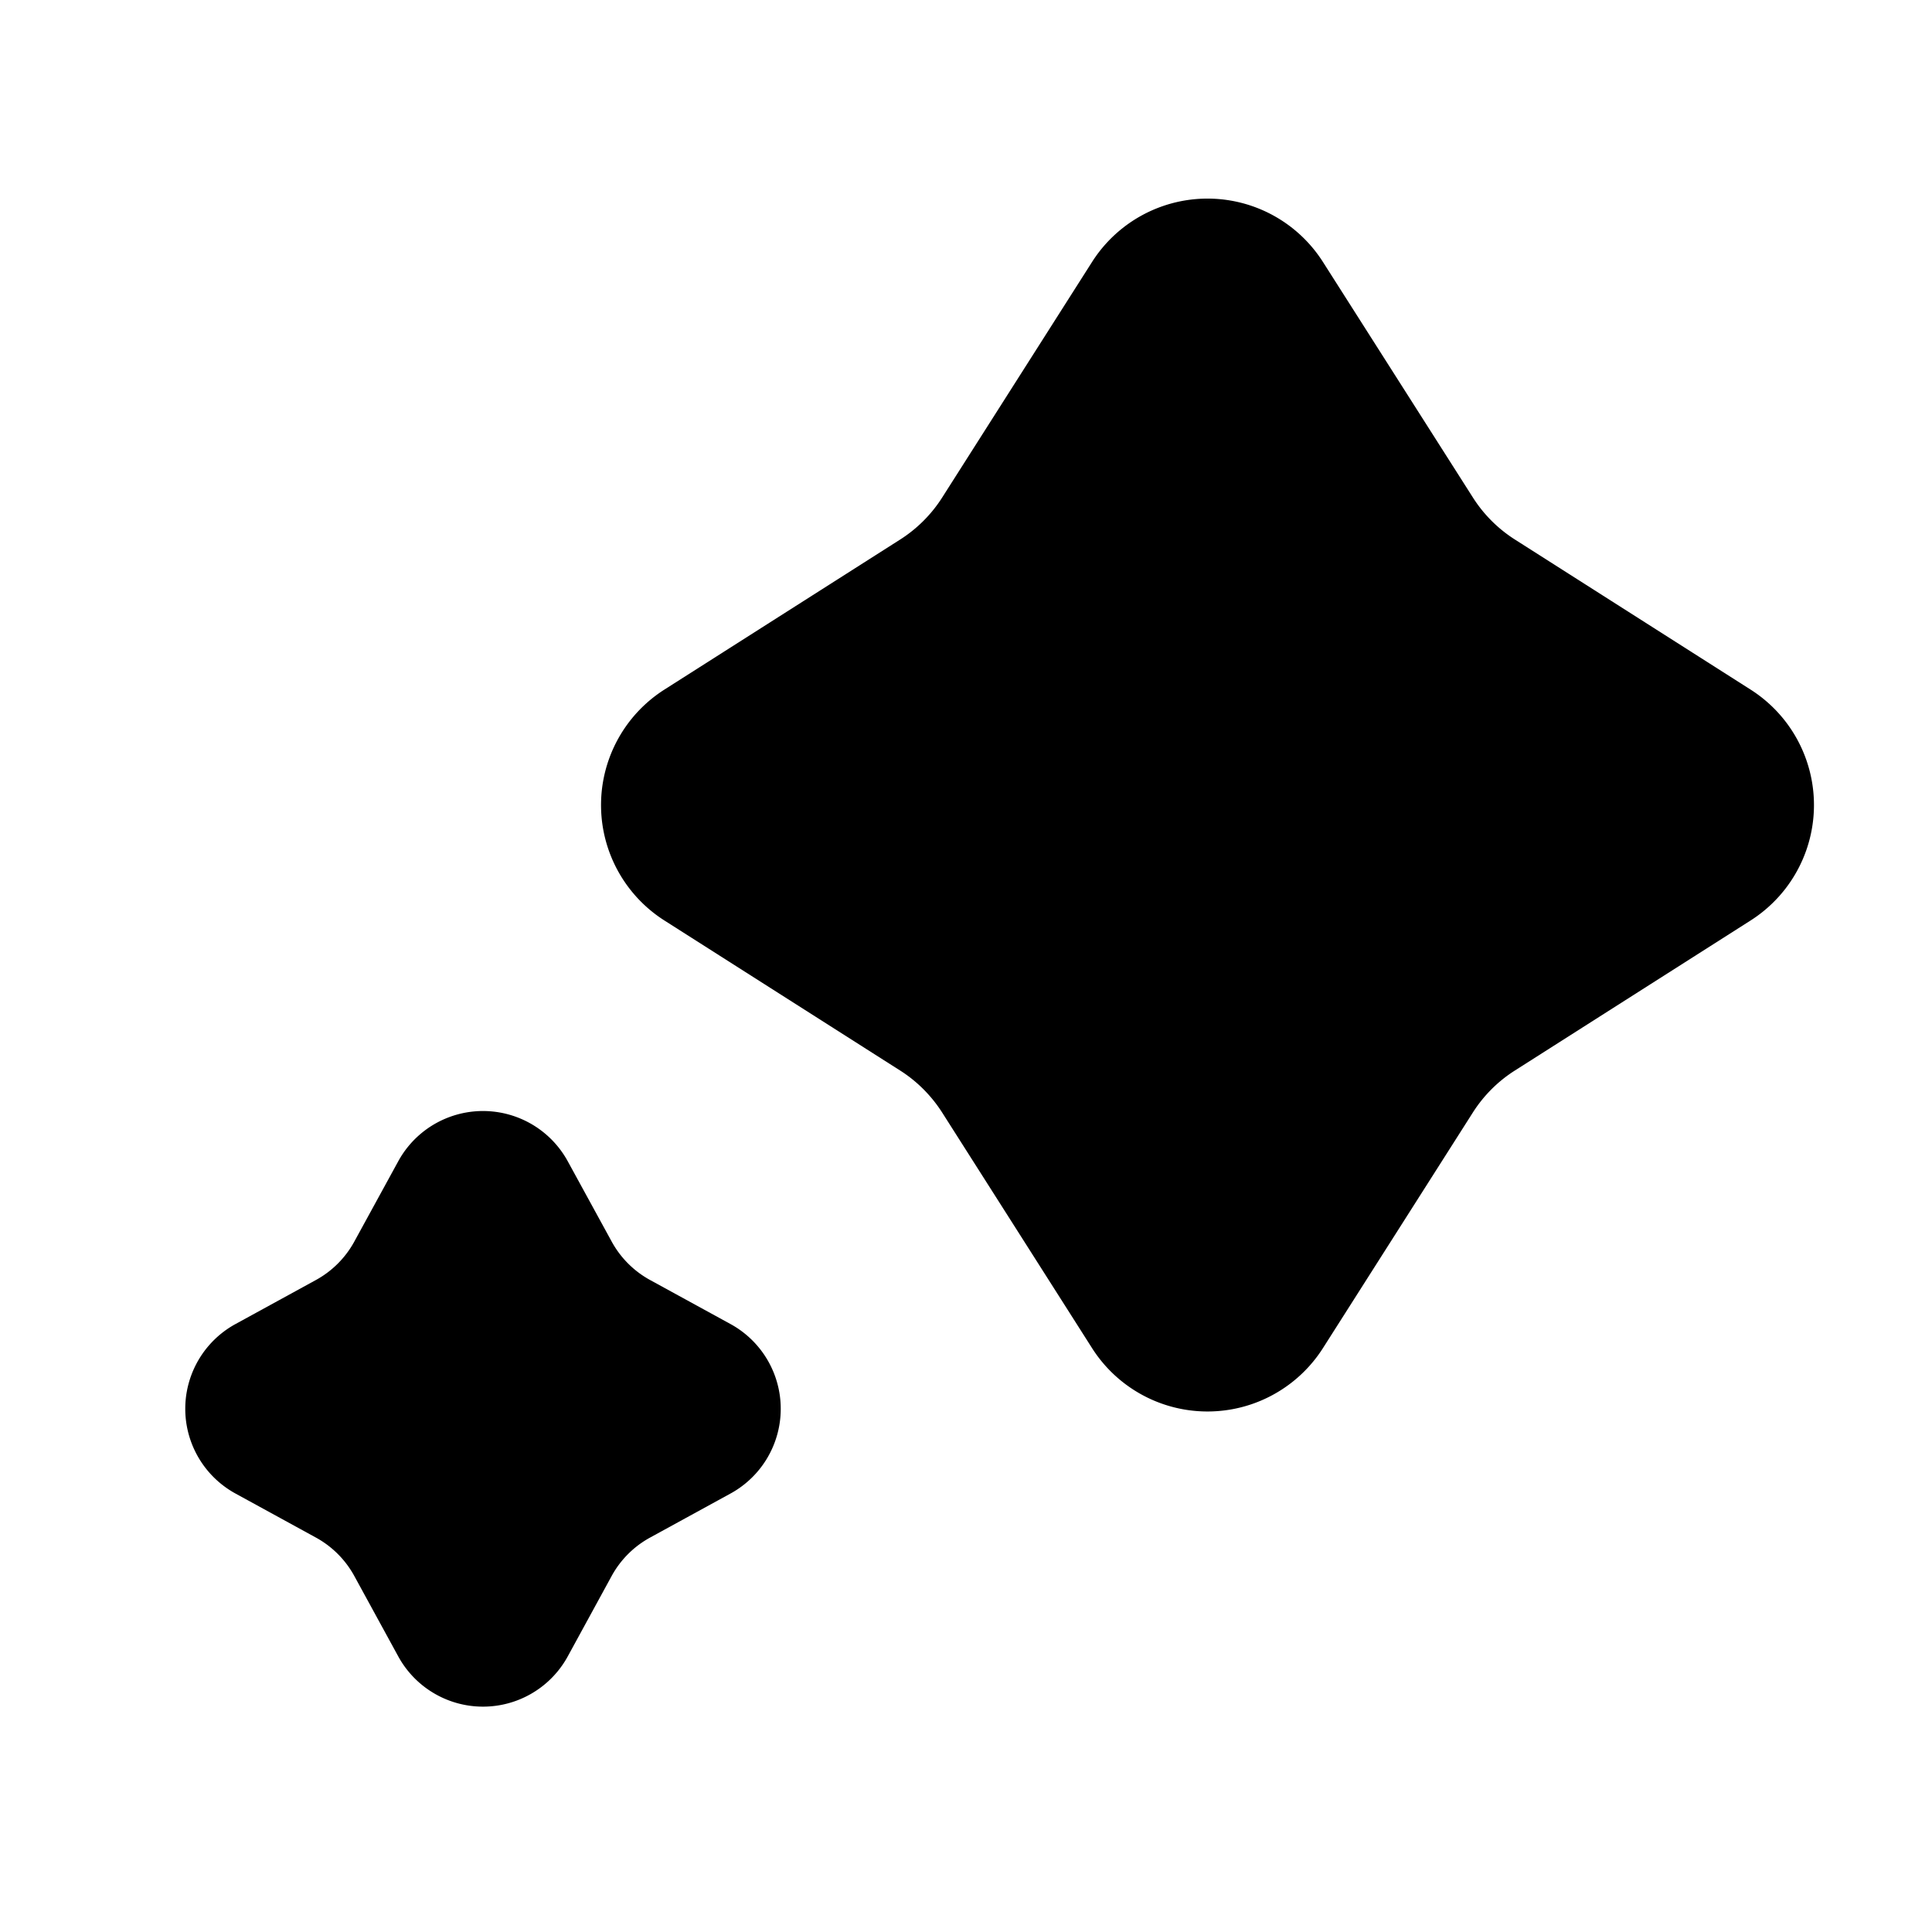 <svg xmlns="http://www.w3.org/2000/svg" width="24" height="24" viewBox="0 0 24 24" fill="none">
    <path fill="currentColor" fill-rule="evenodd" d="M16.434 3.254a1.7 1.7 0 0 0-2.868 0l-1.863 2.928a1.7 1.7 0 0 1-.522.521L8.254 8.566a1.7 1.7 0 0 0 0 2.869l2.927 1.863c.21.133.388.312.522.521l1.863 2.928a1.7 1.7 0 0 0 2.868 0l1.863-2.928c.134-.21.312-.388.522-.521l2.927-1.863a1.7 1.7 0 0 0 0-2.869L18.82 6.703a1.7 1.7 0 0 1-.522-.521zM7.053 14.426a1.2 1.2 0 0 0-2.106 0l-.546.998a1.2 1.2 0 0 1-.477.477l-.999.547a1.2 1.2 0 0 0 0 2.105l.999.547a1.2 1.2 0 0 1 .477.477l.546.999a1.2 1.2 0 0 0 2.106 0l.546-1a1.2 1.2 0 0 1 .477-.476l.999-.547a1.2 1.2 0 0 0 0-2.105l-.999-.547a1.2 1.2 0 0 1-.477-.477z" clip-rule="evenodd"/>
</svg>